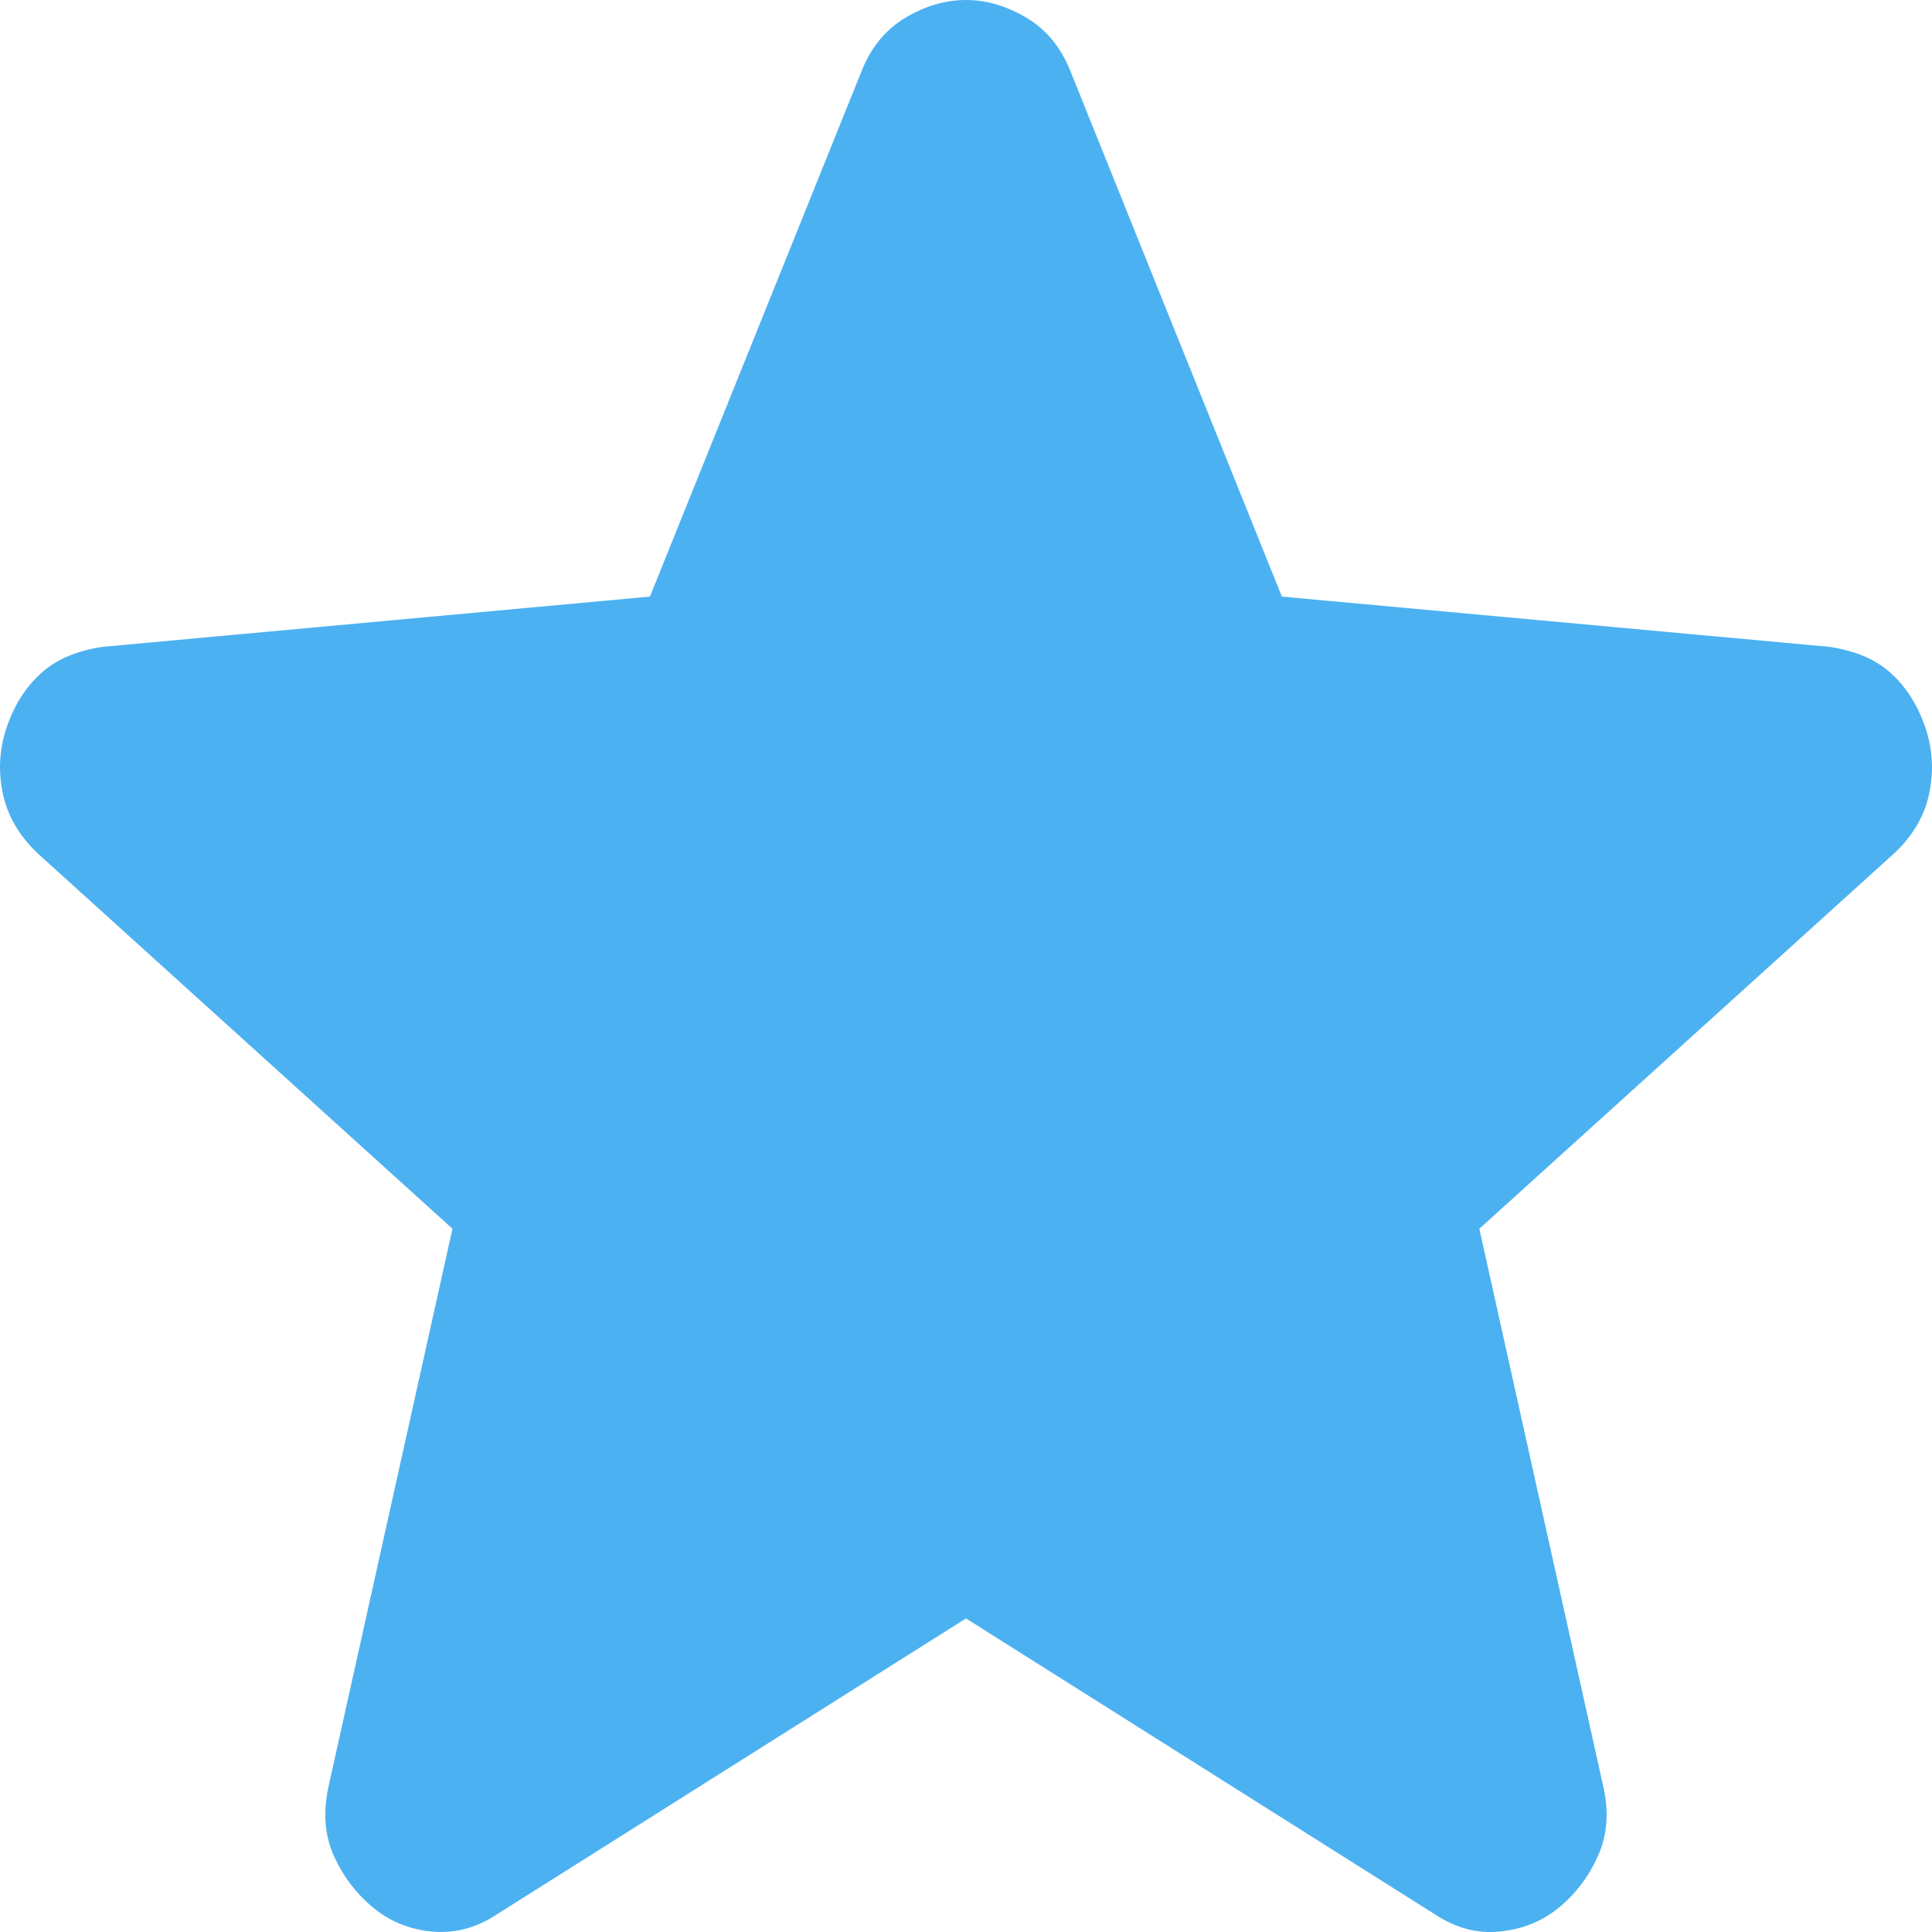 <svg width="10" height="10" viewBox="0 0 10 10" fill="none" xmlns="http://www.w3.org/2000/svg">
<path d="M5 8.377L2.576 9.906C2.469 9.978 2.357 10.008 2.24 9.998C2.123 9.988 2.021 9.947 1.934 9.876C1.846 9.804 1.778 9.715 1.729 9.608C1.681 9.502 1.671 9.382 1.7 9.249L2.342 6.36L0.196 4.418C0.099 4.326 0.038 4.222 0.014 4.104C-0.01 3.987 -0.003 3.872 0.036 3.761C0.074 3.649 0.133 3.557 0.211 3.486C0.289 3.414 0.396 3.368 0.532 3.348L3.364 3.088L4.46 0.367C4.508 0.245 4.584 0.153 4.686 0.092C4.789 0.031 4.893 0 5 0C5.106 0 5.211 0.031 5.313 0.092C5.416 0.153 5.491 0.245 5.54 0.367L6.635 3.088L9.468 3.348C9.604 3.368 9.711 3.414 9.789 3.486C9.867 3.557 9.925 3.649 9.964 3.761C10.003 3.873 10.01 3.988 9.986 4.105C9.962 4.222 9.901 4.327 9.803 4.418L7.657 6.36L8.299 9.249C8.329 9.381 8.319 9.501 8.27 9.608C8.222 9.716 8.153 9.805 8.066 9.876C7.978 9.947 7.876 9.987 7.759 9.998C7.642 10.009 7.531 9.978 7.423 9.906L5 8.377Z" fill="#4CB1F1"/>
</svg>
